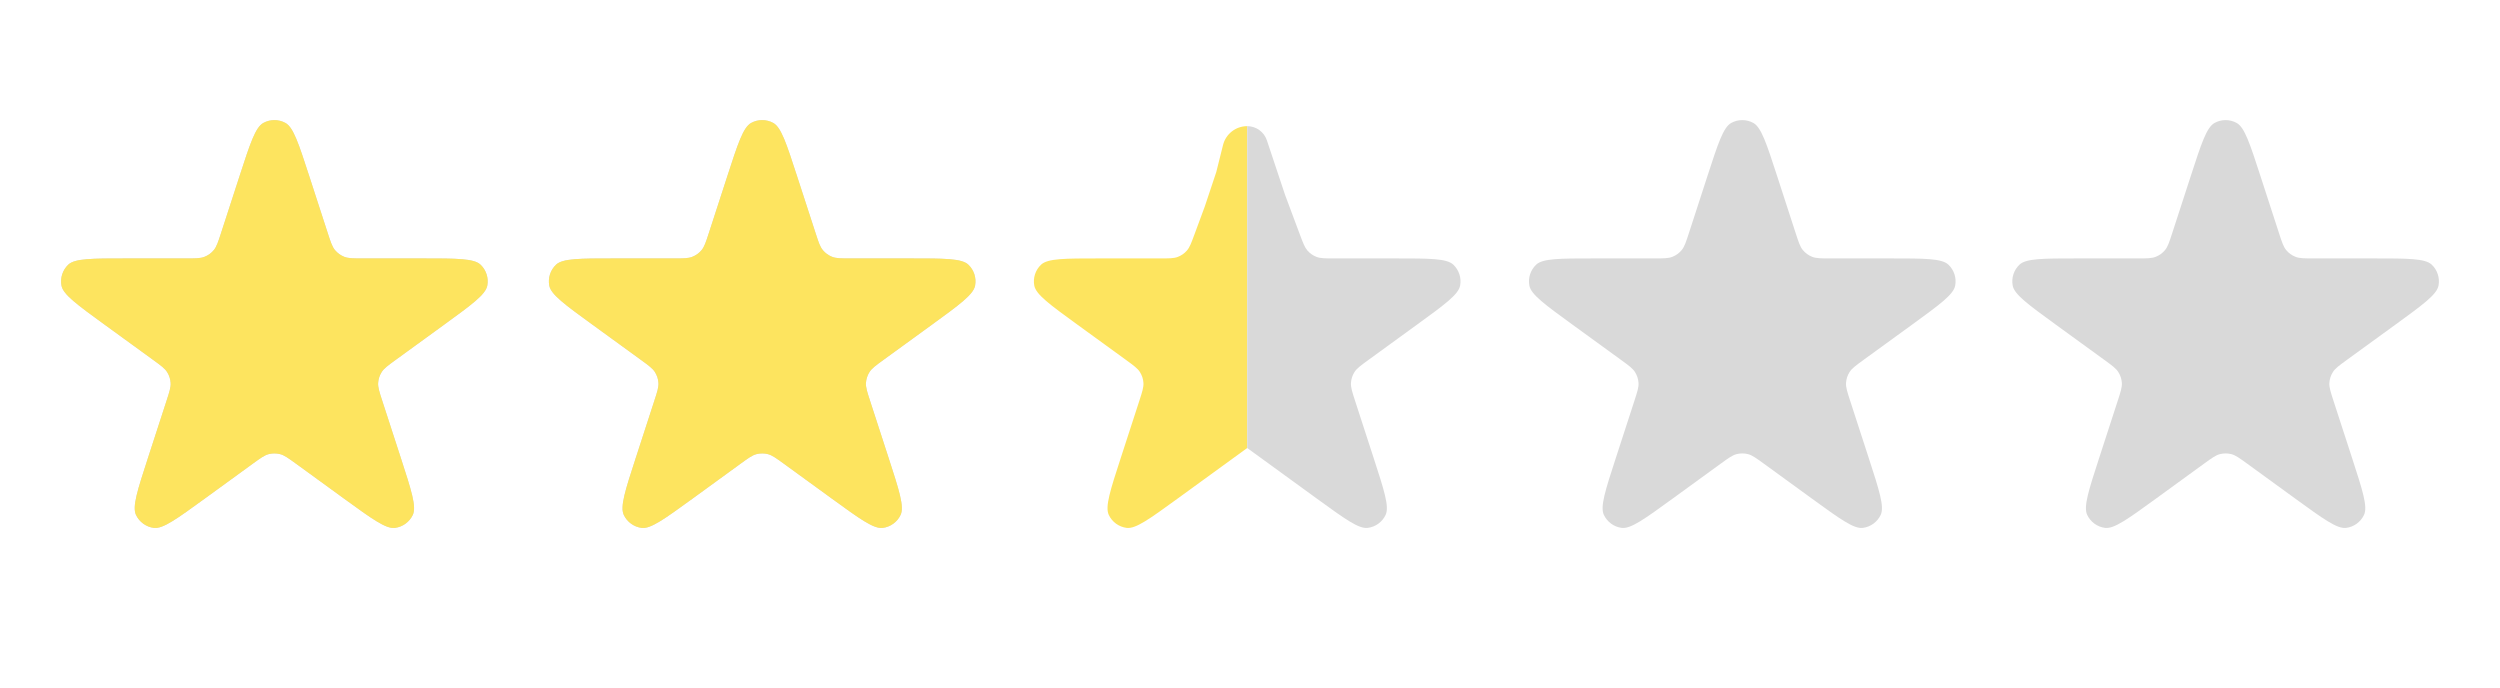 <svg width="109" height="30" viewBox="0 0 109 30" fill="none" xmlns="http://www.w3.org/2000/svg">
<path d="M10.442 7.683C10.904 6.261 11.135 5.551 11.482 5.36C11.782 5.195 12.145 5.195 12.445 5.36C12.792 5.551 13.023 6.261 13.485 7.683L14.29 10.161C14.419 10.558 14.484 10.757 14.605 10.904C14.713 11.034 14.851 11.134 15.008 11.196C15.185 11.267 15.394 11.267 15.812 11.267H18.417C19.912 11.267 20.66 11.267 20.948 11.537C21.198 11.772 21.31 12.118 21.246 12.454C21.172 12.843 20.567 13.282 19.358 14.161L17.25 15.692C16.912 15.938 16.743 16.061 16.641 16.222C16.55 16.364 16.497 16.527 16.487 16.695C16.475 16.885 16.54 17.084 16.669 17.481L17.474 19.959C17.936 21.381 18.167 22.091 17.998 22.45C17.852 22.759 17.558 22.973 17.219 23.016C16.826 23.066 16.221 22.626 15.011 21.748L12.904 20.216C12.566 19.971 12.397 19.848 12.212 19.8C12.049 19.759 11.878 19.759 11.715 19.8C11.53 19.848 11.361 19.971 11.023 20.216L8.915 21.748C7.706 22.626 7.101 23.066 6.708 23.016C6.369 22.973 6.075 22.759 5.929 22.45C5.76 22.091 5.991 21.381 6.453 19.959L7.258 17.481C7.387 17.084 7.452 16.885 7.44 16.695C7.429 16.527 7.376 16.364 7.286 16.222C7.184 16.061 7.015 15.938 6.677 15.692L4.569 14.161C3.36 13.282 2.755 12.843 2.681 12.454C2.617 12.118 2.729 11.772 2.979 11.537C3.267 11.267 4.015 11.267 5.51 11.267H8.115C8.533 11.267 8.742 11.267 8.919 11.196C9.076 11.134 9.214 11.034 9.321 10.904C9.443 10.757 9.508 10.558 9.637 10.161L10.442 7.683Z" fill="#D9D9D9"/>
<path d="M31.71 7.683C32.172 6.261 32.403 5.551 32.75 5.36C33.05 5.195 33.413 5.195 33.714 5.36C34.06 5.551 34.291 6.261 34.753 7.683L35.559 10.161C35.688 10.558 35.752 10.757 35.874 10.904C35.981 11.034 36.12 11.134 36.276 11.196C36.453 11.267 36.662 11.267 37.08 11.267H39.685C41.18 11.267 41.928 11.267 42.217 11.537C42.466 11.772 42.578 12.118 42.514 12.454C42.44 12.843 41.835 13.282 40.626 14.161L38.518 15.692C38.18 15.938 38.011 16.061 37.909 16.222C37.819 16.364 37.766 16.527 37.755 16.695C37.743 16.885 37.808 17.084 37.937 17.481L38.742 19.959C39.204 21.381 39.435 22.091 39.266 22.45C39.121 22.759 38.827 22.973 38.487 23.016C38.094 23.066 37.489 22.626 36.28 21.748L34.172 20.216C33.834 19.971 33.665 19.848 33.48 19.8C33.317 19.759 33.146 19.759 32.983 19.8C32.798 19.848 32.629 19.971 32.291 20.216L30.184 21.748C28.974 22.626 28.369 23.066 27.977 23.016C27.637 22.973 27.343 22.759 27.197 22.45C27.029 22.091 27.259 21.381 27.721 19.959L28.526 17.481C28.656 17.084 28.72 16.885 28.708 16.695C28.698 16.527 28.645 16.364 28.555 16.222C28.452 16.061 28.283 15.938 27.945 15.692L25.838 14.161C24.628 13.282 24.023 12.843 23.949 12.454C23.885 12.118 23.997 11.772 24.247 11.537C24.536 11.267 25.283 11.267 26.778 11.267H29.383C29.801 11.267 30.01 11.267 30.187 11.196C30.344 11.134 30.482 11.034 30.59 10.904C30.711 10.757 30.776 10.558 30.905 10.161L31.71 7.683Z" fill="#D9D9D9"/>
<path d="M95.515 7.683C95.977 6.261 96.208 5.551 96.555 5.36C96.855 5.195 97.218 5.195 97.518 5.36C97.865 5.551 98.096 6.261 98.558 7.683L99.363 10.161C99.492 10.558 99.557 10.757 99.678 10.904C99.786 11.034 99.924 11.134 100.081 11.196C100.258 11.267 100.467 11.267 100.885 11.267H103.49C104.985 11.267 105.733 11.267 106.021 11.537C106.271 11.772 106.383 12.118 106.319 12.454C106.245 12.843 105.64 13.282 104.431 14.161L102.323 15.692C101.985 15.938 101.816 16.061 101.714 16.222C101.623 16.364 101.571 16.527 101.56 16.695C101.548 16.885 101.613 17.084 101.742 17.481L102.547 19.959C103.009 21.381 103.24 22.091 103.071 22.45C102.925 22.759 102.631 22.973 102.292 23.016C101.899 23.066 101.294 22.626 100.085 21.748L97.977 20.216C97.639 19.971 97.47 19.848 97.285 19.8C97.122 19.759 96.951 19.759 96.788 19.8C96.603 19.848 96.434 19.971 96.096 20.216L93.989 21.748C92.779 22.626 92.174 23.066 91.781 23.016C91.442 22.973 91.148 22.759 91.002 22.45C90.833 22.091 91.064 21.381 91.526 19.959L92.331 17.481C92.46 17.084 92.525 16.885 92.513 16.695C92.502 16.527 92.45 16.364 92.359 16.222C92.257 16.061 92.088 15.938 91.75 15.692L89.642 14.161C88.433 13.282 87.828 12.843 87.754 12.454C87.69 12.118 87.802 11.772 88.052 11.537C88.34 11.267 89.088 11.267 90.583 11.267H93.188C93.606 11.267 93.815 11.267 93.992 11.196C94.149 11.134 94.287 11.034 94.395 10.904C94.516 10.757 94.581 10.558 94.71 10.161L95.515 7.683Z" fill="#D9D9D9"/>
<path d="M10.442 7.683C10.904 6.261 11.135 5.551 11.482 5.36C11.782 5.195 12.145 5.195 12.445 5.36C12.792 5.551 13.023 6.261 13.485 7.683L14.29 10.161C14.419 10.558 14.484 10.757 14.605 10.904C14.713 11.034 14.851 11.134 15.008 11.196C15.185 11.267 15.394 11.267 15.812 11.267H18.417C19.912 11.267 20.66 11.267 20.948 11.537C21.198 11.772 21.31 12.118 21.246 12.454C21.172 12.843 20.567 13.282 19.358 14.161L17.25 15.692C16.912 15.938 16.743 16.061 16.641 16.222C16.55 16.364 16.497 16.527 16.487 16.695C16.475 16.885 16.54 17.084 16.669 17.481L17.474 19.959C17.936 21.381 18.167 22.091 17.998 22.45C17.852 22.759 17.558 22.973 17.219 23.016C16.826 23.066 16.221 22.626 15.011 21.748L12.904 20.216C12.566 19.971 12.397 19.848 12.212 19.8C12.049 19.759 11.878 19.759 11.715 19.8C11.53 19.848 11.361 19.971 11.023 20.216L8.915 21.748C7.706 22.626 7.101 23.066 6.708 23.016C6.369 22.973 6.075 22.759 5.929 22.45C5.76 22.091 5.991 21.381 6.453 19.959L7.258 17.481C7.387 17.084 7.452 16.885 7.44 16.695C7.429 16.527 7.376 16.364 7.286 16.222C7.184 16.061 7.015 15.938 6.677 15.692L4.569 14.161C3.36 13.282 2.755 12.843 2.681 12.454C2.617 12.118 2.729 11.772 2.979 11.537C3.267 11.267 4.015 11.267 5.51 11.267H8.115C8.533 11.267 8.742 11.267 8.919 11.196C9.076 11.134 9.214 11.034 9.321 10.904C9.443 10.757 9.508 10.558 9.637 10.161L10.442 7.683Z" fill="#FDE45F"/>
<path d="M31.71 7.683C32.172 6.261 32.403 5.551 32.75 5.36C33.05 5.195 33.413 5.195 33.714 5.36C34.06 5.551 34.291 6.261 34.753 7.683L35.559 10.161C35.688 10.558 35.752 10.757 35.874 10.904C35.981 11.034 36.12 11.134 36.276 11.196C36.453 11.267 36.662 11.267 37.08 11.267H39.685C41.18 11.267 41.928 11.267 42.217 11.537C42.466 11.772 42.578 12.118 42.514 12.454C42.44 12.843 41.835 13.282 40.626 14.161L38.518 15.692C38.18 15.938 38.011 16.061 37.909 16.222C37.819 16.364 37.766 16.527 37.755 16.695C37.743 16.885 37.808 17.084 37.937 17.481L38.742 19.959C39.204 21.381 39.435 22.091 39.266 22.45C39.121 22.759 38.827 22.973 38.487 23.016C38.094 23.066 37.489 22.626 36.28 21.748L34.172 20.216C33.834 19.971 33.665 19.848 33.48 19.8C33.317 19.759 33.146 19.759 32.983 19.8C32.798 19.848 32.629 19.971 32.291 20.216L30.184 21.748C28.974 22.626 28.369 23.066 27.977 23.016C27.637 22.973 27.343 22.759 27.197 22.45C27.029 22.091 27.259 21.381 27.721 19.959L28.526 17.481C28.656 17.084 28.72 16.885 28.708 16.695C28.698 16.527 28.645 16.364 28.555 16.222C28.452 16.061 28.283 15.938 27.945 15.692L25.838 14.161C24.628 13.282 24.023 12.843 23.949 12.454C23.885 12.118 23.997 11.772 24.247 11.537C24.536 11.267 25.283 11.267 26.778 11.267H29.383C29.801 11.267 30.01 11.267 30.187 11.196C30.344 11.134 30.482 11.034 30.59 10.904C30.711 10.757 30.776 10.558 30.905 10.161L31.71 7.683Z" fill="#FDE45F"/>
<path d="M74.442 7.683C74.904 6.261 75.135 5.551 75.482 5.36C75.782 5.195 76.145 5.195 76.445 5.36C76.792 5.551 77.023 6.261 77.485 7.683L78.29 10.161C78.419 10.558 78.484 10.757 78.605 10.904C78.713 11.034 78.851 11.134 79.008 11.196C79.185 11.267 79.394 11.267 79.812 11.267H82.417C83.912 11.267 84.659 11.267 84.948 11.537C85.198 11.772 85.31 12.118 85.246 12.454C85.172 12.843 84.567 13.282 83.358 14.161L81.25 15.692C80.912 15.938 80.743 16.061 80.641 16.222C80.55 16.364 80.498 16.527 80.487 16.695C80.475 16.885 80.54 17.084 80.669 17.481L81.474 19.959C81.936 21.381 82.167 22.091 81.998 22.45C81.852 22.759 81.558 22.973 81.219 23.016C80.826 23.066 80.221 22.626 79.011 21.748L76.904 20.216C76.566 19.971 76.397 19.848 76.212 19.8C76.049 19.759 75.878 19.759 75.715 19.8C75.53 19.848 75.361 19.971 75.023 20.216L72.915 21.748C71.706 22.626 71.101 23.066 70.708 23.016C70.369 22.973 70.075 22.759 69.929 22.45C69.76 22.091 69.991 21.381 70.453 19.959L71.258 17.481C71.387 17.084 71.452 16.885 71.44 16.695C71.429 16.527 71.376 16.364 71.286 16.222C71.184 16.061 71.015 15.938 70.677 15.692L68.569 14.161C67.36 13.282 66.755 12.843 66.681 12.454C66.617 12.118 66.729 11.772 66.979 11.537C67.267 11.267 68.015 11.267 69.51 11.267H72.115C72.533 11.267 72.742 11.267 72.919 11.196C73.076 11.134 73.214 11.034 73.321 10.904C73.443 10.757 73.508 10.558 73.637 10.161L74.442 7.683Z" fill="#D9D9D9"/>
<path d="M54.378 5.5V10.311V12.928V16.376V17.622V19.533L51.33 21.748C50.12 22.626 49.516 23.066 49.123 23.016C48.783 22.973 48.489 22.76 48.343 22.45C48.175 22.092 48.406 21.381 48.868 19.959L49.673 17.481C49.802 17.084 49.866 16.885 49.854 16.695C49.844 16.527 49.791 16.364 49.701 16.222C49.599 16.061 49.429 15.938 49.092 15.692L46.984 14.161C45.774 13.282 45.17 12.843 45.095 12.454C45.031 12.118 45.144 11.772 45.393 11.538C45.682 11.267 46.429 11.267 47.924 11.267H50.578C50.979 11.267 51.18 11.267 51.352 11.201C51.505 11.143 51.641 11.048 51.748 10.925C51.87 10.787 51.939 10.598 52.078 10.222L52.53 9L53.03 7.5L53.324 6.323C53.445 5.839 53.88 5.5 54.378 5.5V5.5Z" fill="#FDE45F"/>
<path d="M54.378 5.5V10.311V12.928V16.376V17.622V19.533L57.426 21.748C58.636 22.626 59.241 23.066 59.633 23.016C59.973 22.973 60.267 22.76 60.413 22.45C60.581 22.092 60.35 21.381 59.888 19.959L59.083 17.481C58.954 17.084 58.89 16.885 58.902 16.695C58.912 16.527 58.965 16.364 59.055 16.222C59.158 16.061 59.327 15.938 59.665 15.692L61.772 14.161C62.982 13.282 63.587 12.843 63.661 12.454C63.725 12.118 63.612 11.772 63.363 11.538C63.074 11.267 62.327 11.267 60.832 11.267H58.174C57.774 11.267 57.574 11.267 57.402 11.201C57.25 11.143 57.115 11.049 57.007 10.927C56.886 10.789 56.816 10.602 56.675 10.227L56.03 8.5L55.236 6.118C55.113 5.749 54.767 5.5 54.378 5.5V5.5Z" fill="#D9D9D9"/>
</svg>
